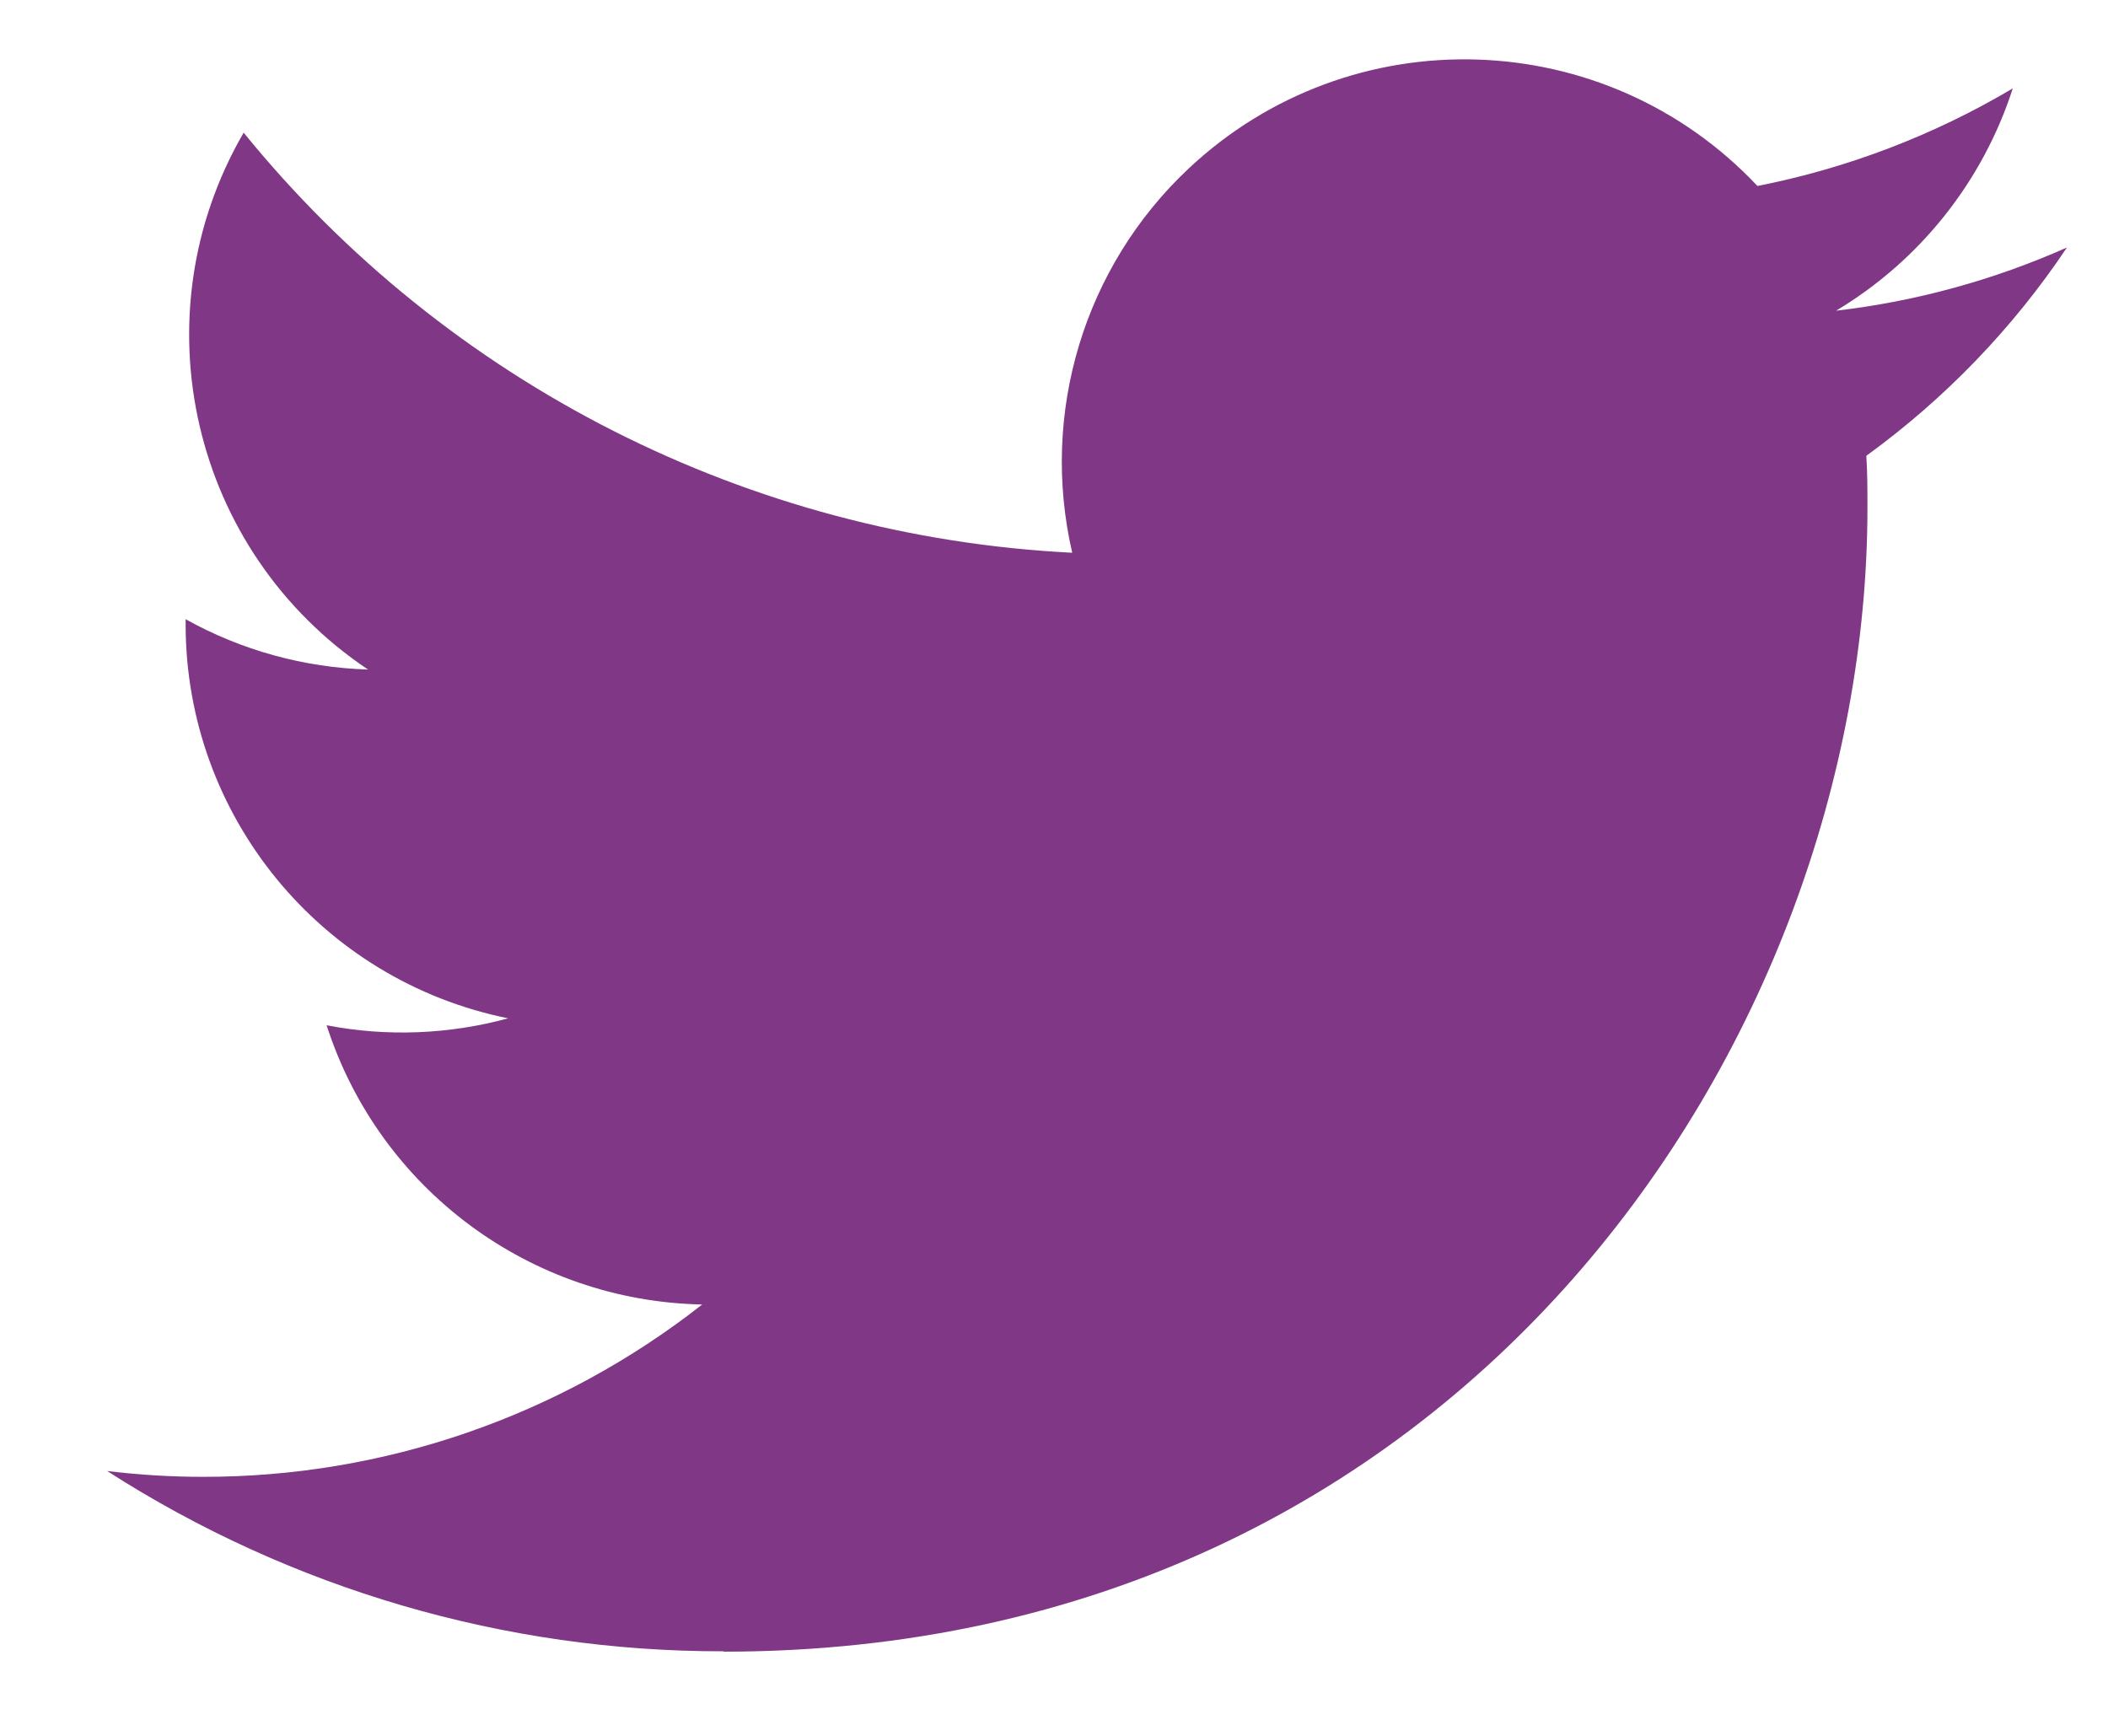 <svg width="17" height="14" viewBox="0 0 17 14" fill="none" xmlns="http://www.w3.org/2000/svg">
<path d="M15.051 3.676C15.06 3.815 15.06 3.954 15.06 4.095C15.06 8.379 11.799 13.321 5.835 13.321V13.318C4.073 13.321 2.347 12.816 0.864 11.864C1.12 11.895 1.378 11.911 1.636 11.911C3.096 11.913 4.514 11.423 5.663 10.521C4.276 10.494 3.059 9.59 2.634 8.269C3.12 8.363 3.621 8.343 4.098 8.213C2.585 7.907 1.497 6.578 1.497 5.035C1.497 5.021 1.497 5.007 1.497 4.994C1.947 5.245 2.452 5.384 2.968 5.4C1.544 4.447 1.104 2.552 1.965 1.07C3.611 3.096 6.04 4.327 8.647 4.458C8.386 3.331 8.743 2.151 9.585 1.36C10.892 0.132 12.945 0.195 14.173 1.5C14.899 1.357 15.595 1.091 16.232 0.713C15.99 1.464 15.483 2.101 14.807 2.506C15.45 2.431 16.078 2.259 16.669 1.996C16.233 2.648 15.685 3.216 15.051 3.676Z" fill="#803785"/>
</svg>
